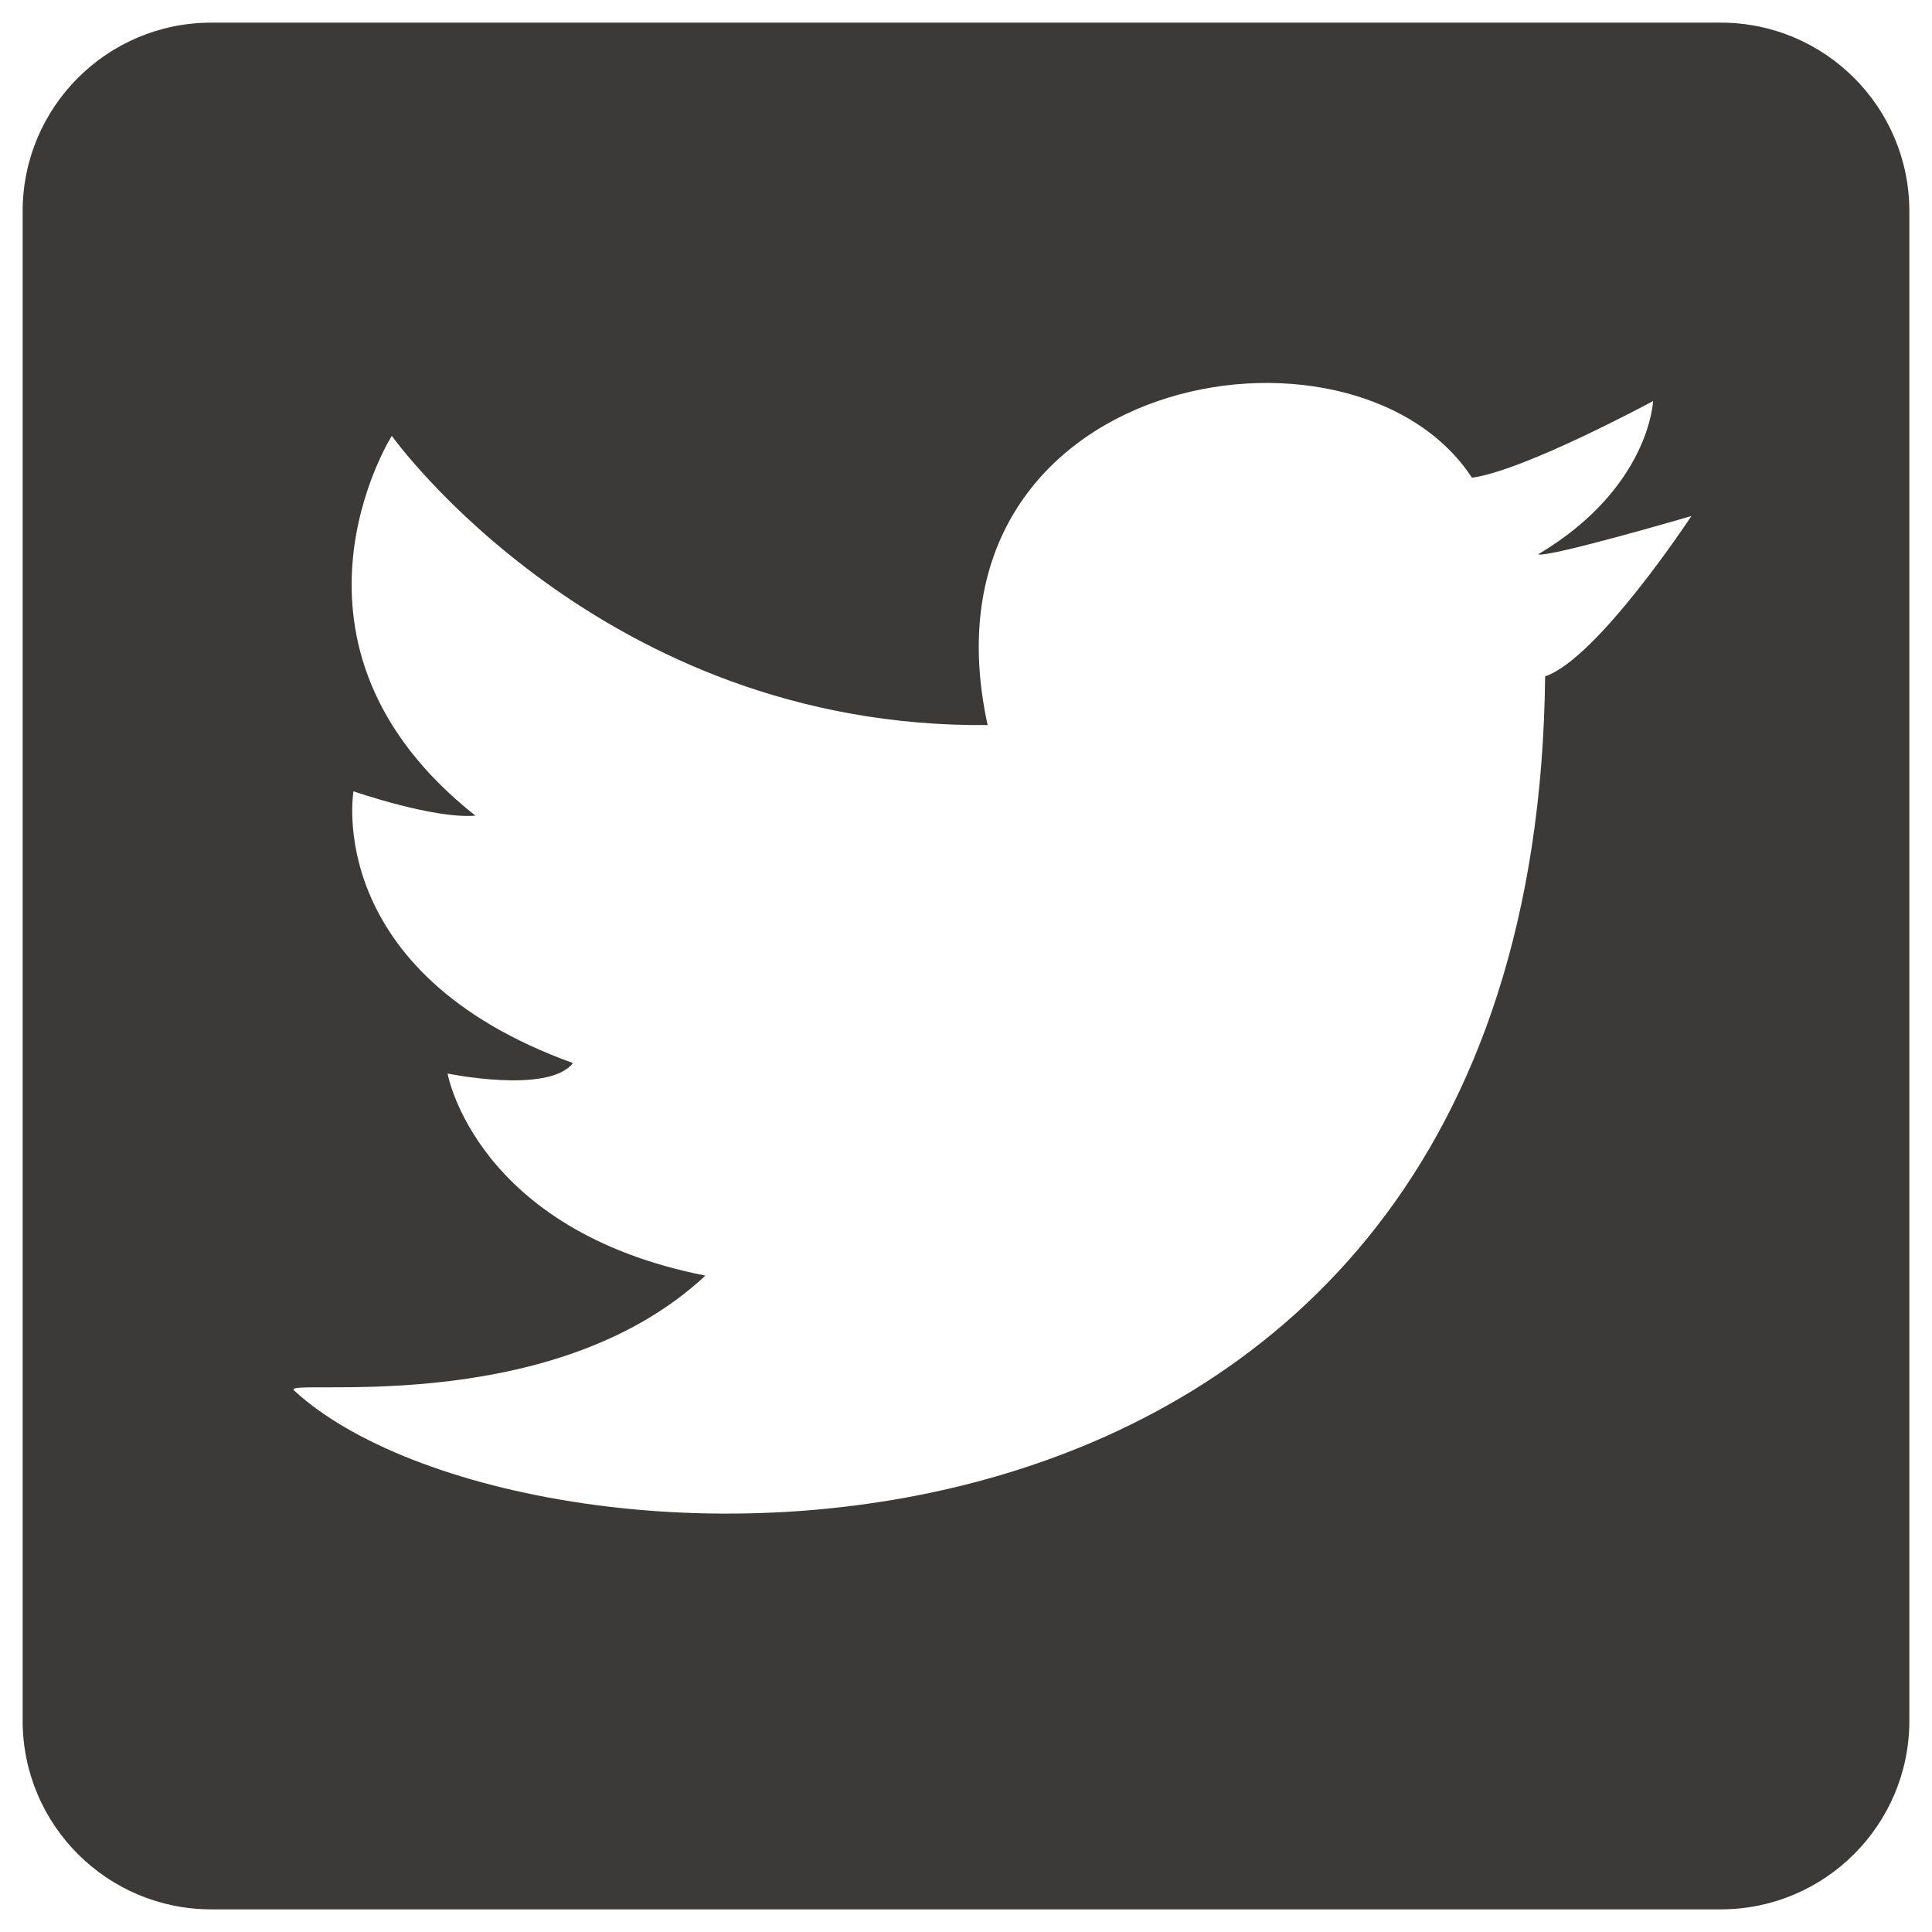 <?xml version="1.0" ?><!DOCTYPE svg  PUBLIC '-//W3C//DTD SVG 1.1//EN'  'http://www.w3.org/Graphics/SVG/1.1/DTD/svg11.dtd'><svg height="512px" id="Слой_1" style="enable-background:new 0 0 512 512;" version="1.1" viewBox="0 0 512 512" width="512px" xml:space="preserve" xmlns="http://www.w3.org/2000/svg" xmlns:xlink="http://www.w3.org/1999/xlink"><path d="M456,506H56c-27.617,0-50-22.392-50-50V56  C6,28.383,28.383,6,56,6h400c27.618,0,50,22.383,50,50v400C506,483.608,483.618,506,456,506z M438.09,106.283  c0,0-34.16,18.467-48.008,20.313c-31.396-48.018-148.671-27.705-128.349,65.557c-102.49,0.927-157.901-76.641-157.901-76.641  s-35.087,55.41,22.159,100.644c-11.084,0.928-32.315-6.455-32.315-6.455s-8.31,48.018,58.164,72.022  c-6.455,8.31-33.232,2.773-33.232,2.773s7.383,41.543,68.33,53.555C145.385,376.83,73.364,364.828,77.973,368.52  c60.02,55.4,328.73,67.402,331.504-189.287c13.848-4.619,38.769-42.481,38.769-42.481s-37.851,11.084-40.625,10.156  C437.172,129.36,438.09,106.283,438.09,106.283z" id="twitter_2_" style="fill-rule:evenodd;clip-rule:evenodd;fill:#3B3A39;"/></svg>